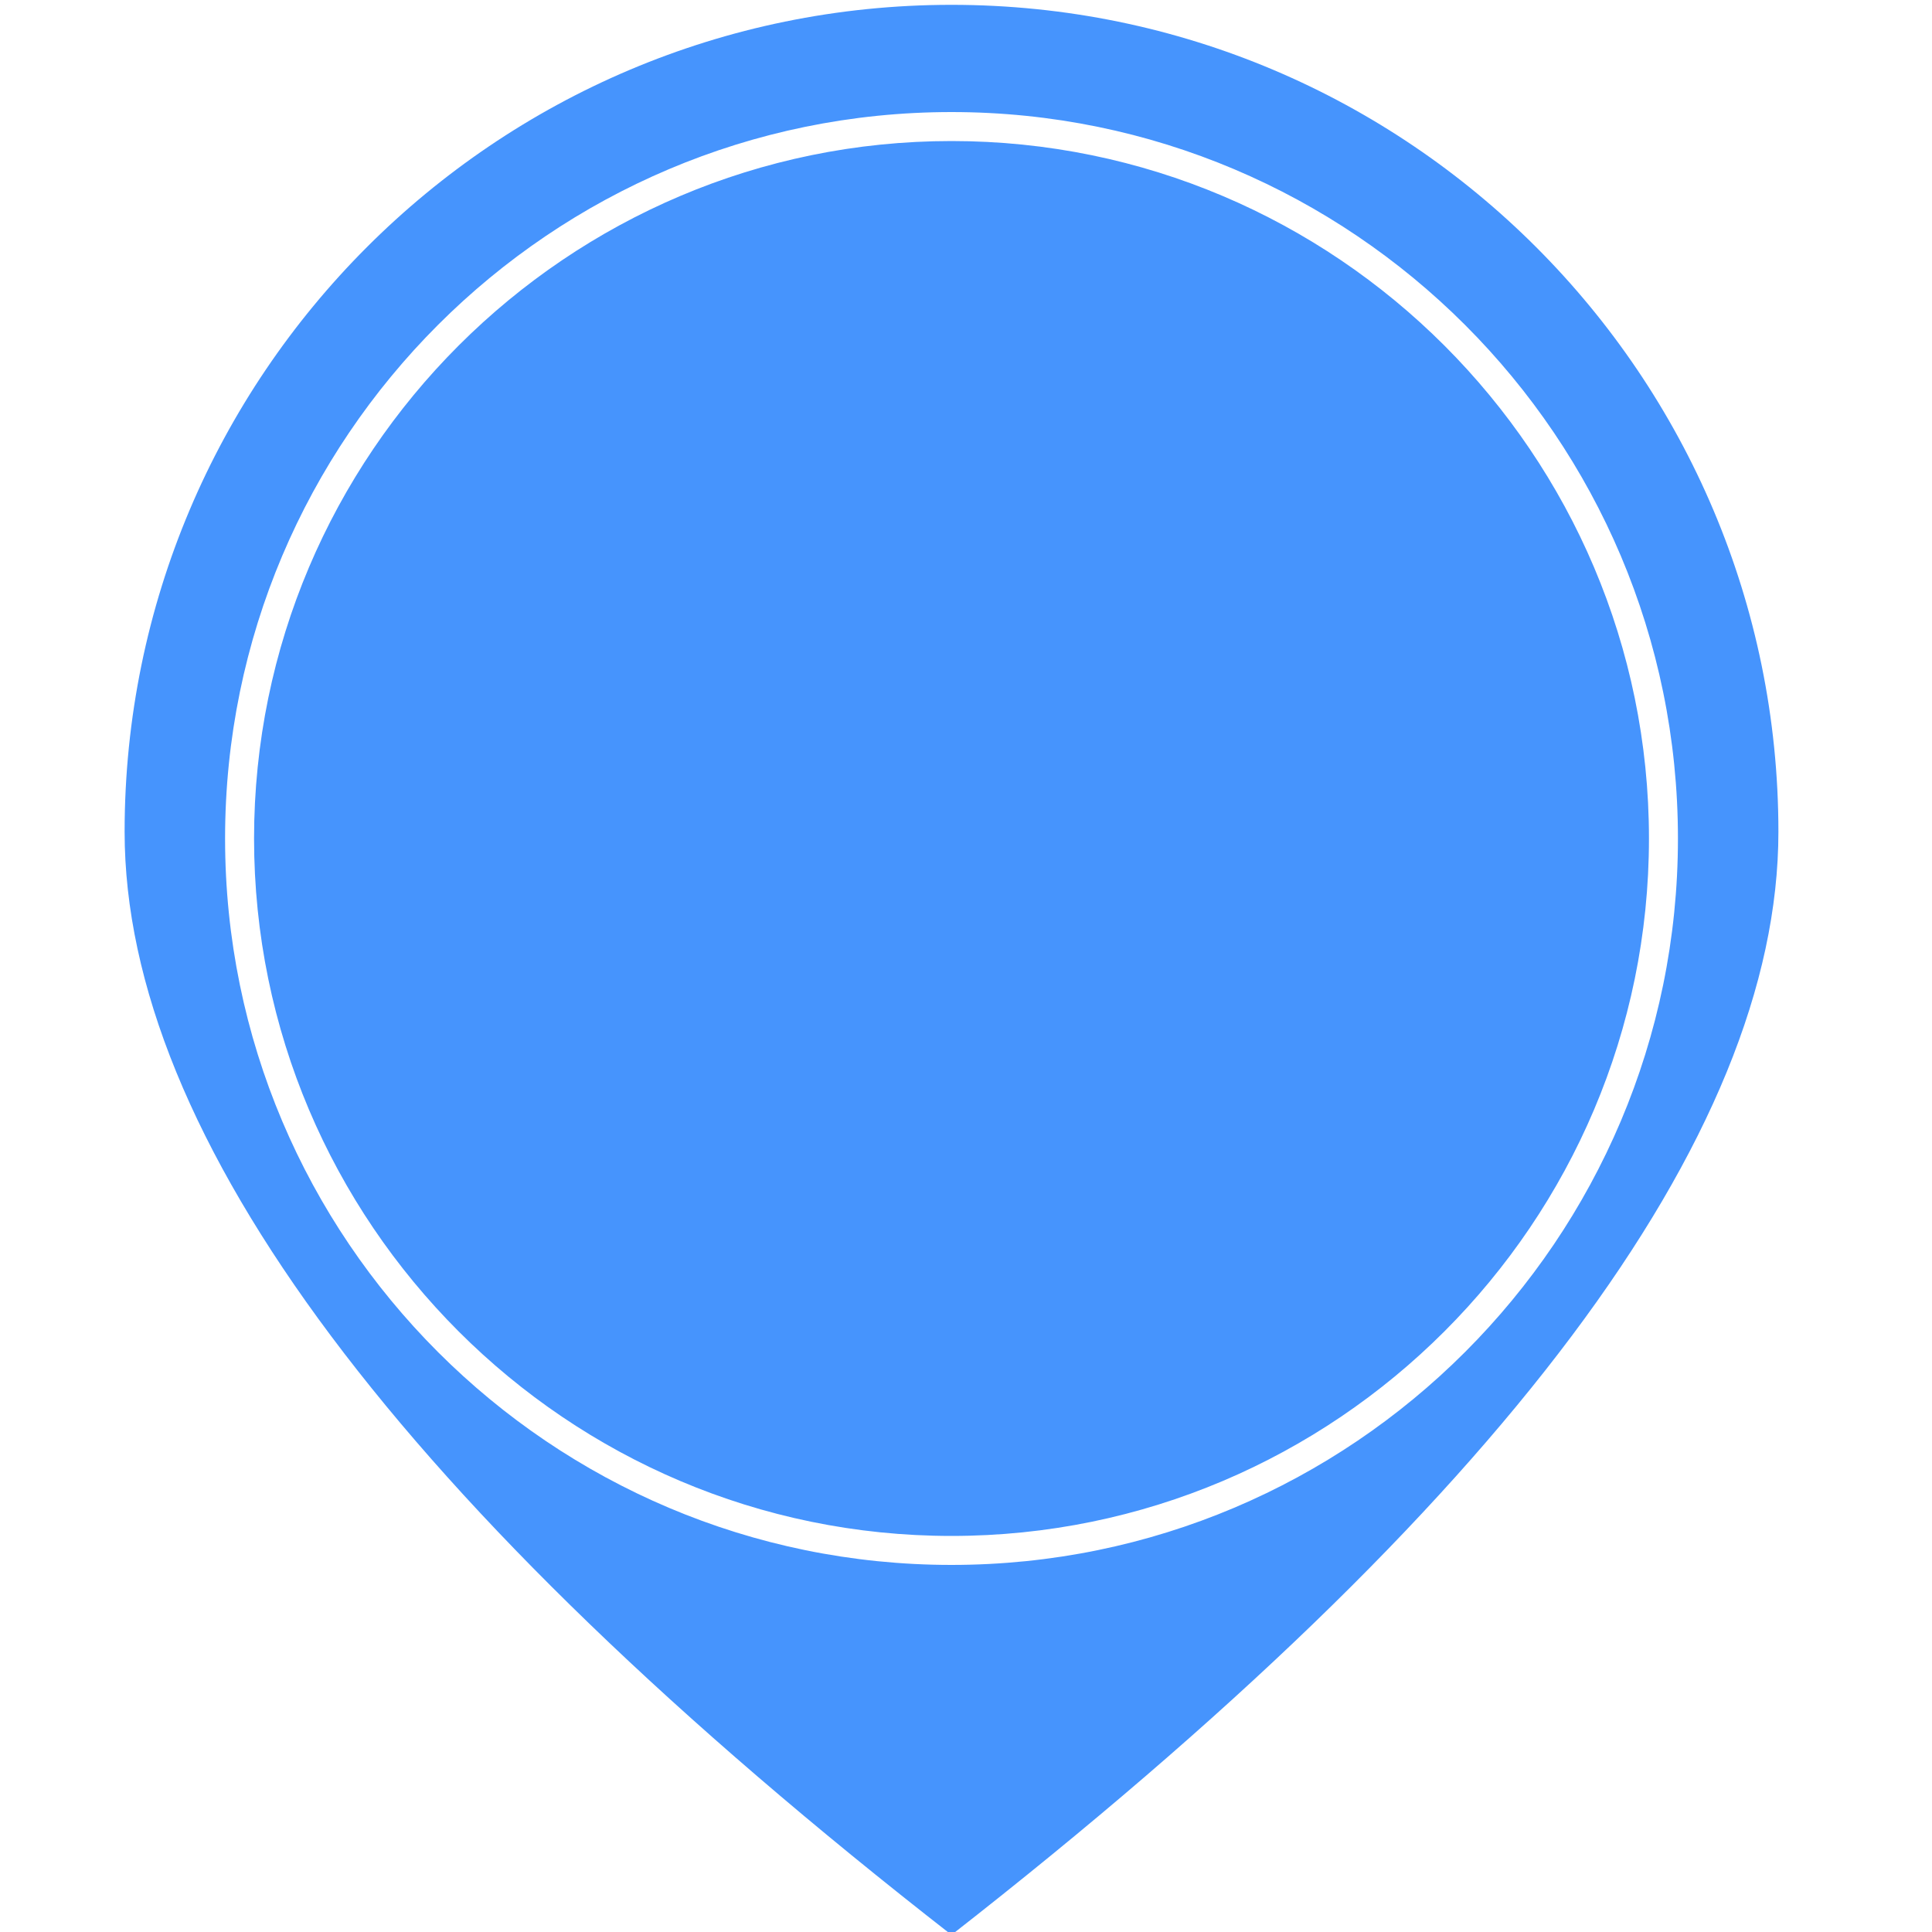 <?xml version="1.0" encoding="utf-8"?>
<!-- Generator: Adobe Illustrator 21.0.0, SVG Export Plug-In . SVG Version: 6.00 Build 0)  -->
<svg version="1.1" id="图层_1" xmlns="http://www.w3.org/2000/svg" xmlns:xlink="http://www.w3.org/1999/xlink" x="0px" y="0px"
	 viewBox="0 0 200 200" style="enable-background:new 0 0 200 200;" xml:space="preserve">
<style type="text/css">
	.st0{fill:#4694FD;}
	.st1{fill:#FFFFFF;}
</style>
<path class="st0" d="M98.5,0.5c-47.3,0-85.6,38.4-85.6,85.6c0,31.5,28.5,69.7,85.6,114.2c57.1-44.6,85.6-82.7,85.6-114.2
	C184.1,38.9,145.8,0.5,98.5,0.5zM98.5,162c-41.5,0-75.2-33.7-75.2-75.2S57,11.6,98.5,11.6s75.2,33.7,75.2,75.2S140,162,98.5,162z M98.5,14.6
		c-39.8,0-72.2,32.4-72.2,72.2S58.7,159,98.5,159s72.2-32.4,72.2-72.2S138.3,14.6,98.5,14.6zM91.6,143.7c2.9,8.6,8.3,8.9,12.1,0.7l43.5-93.3c3.8-8.2,0.3-11.8-7.9-7.9L46.1,86.7c-8.2,3.8-7.9,9.3,0.7,12.1
	l33.6,11.2L91.6,143.7z"/>
<g></g>
</svg>

